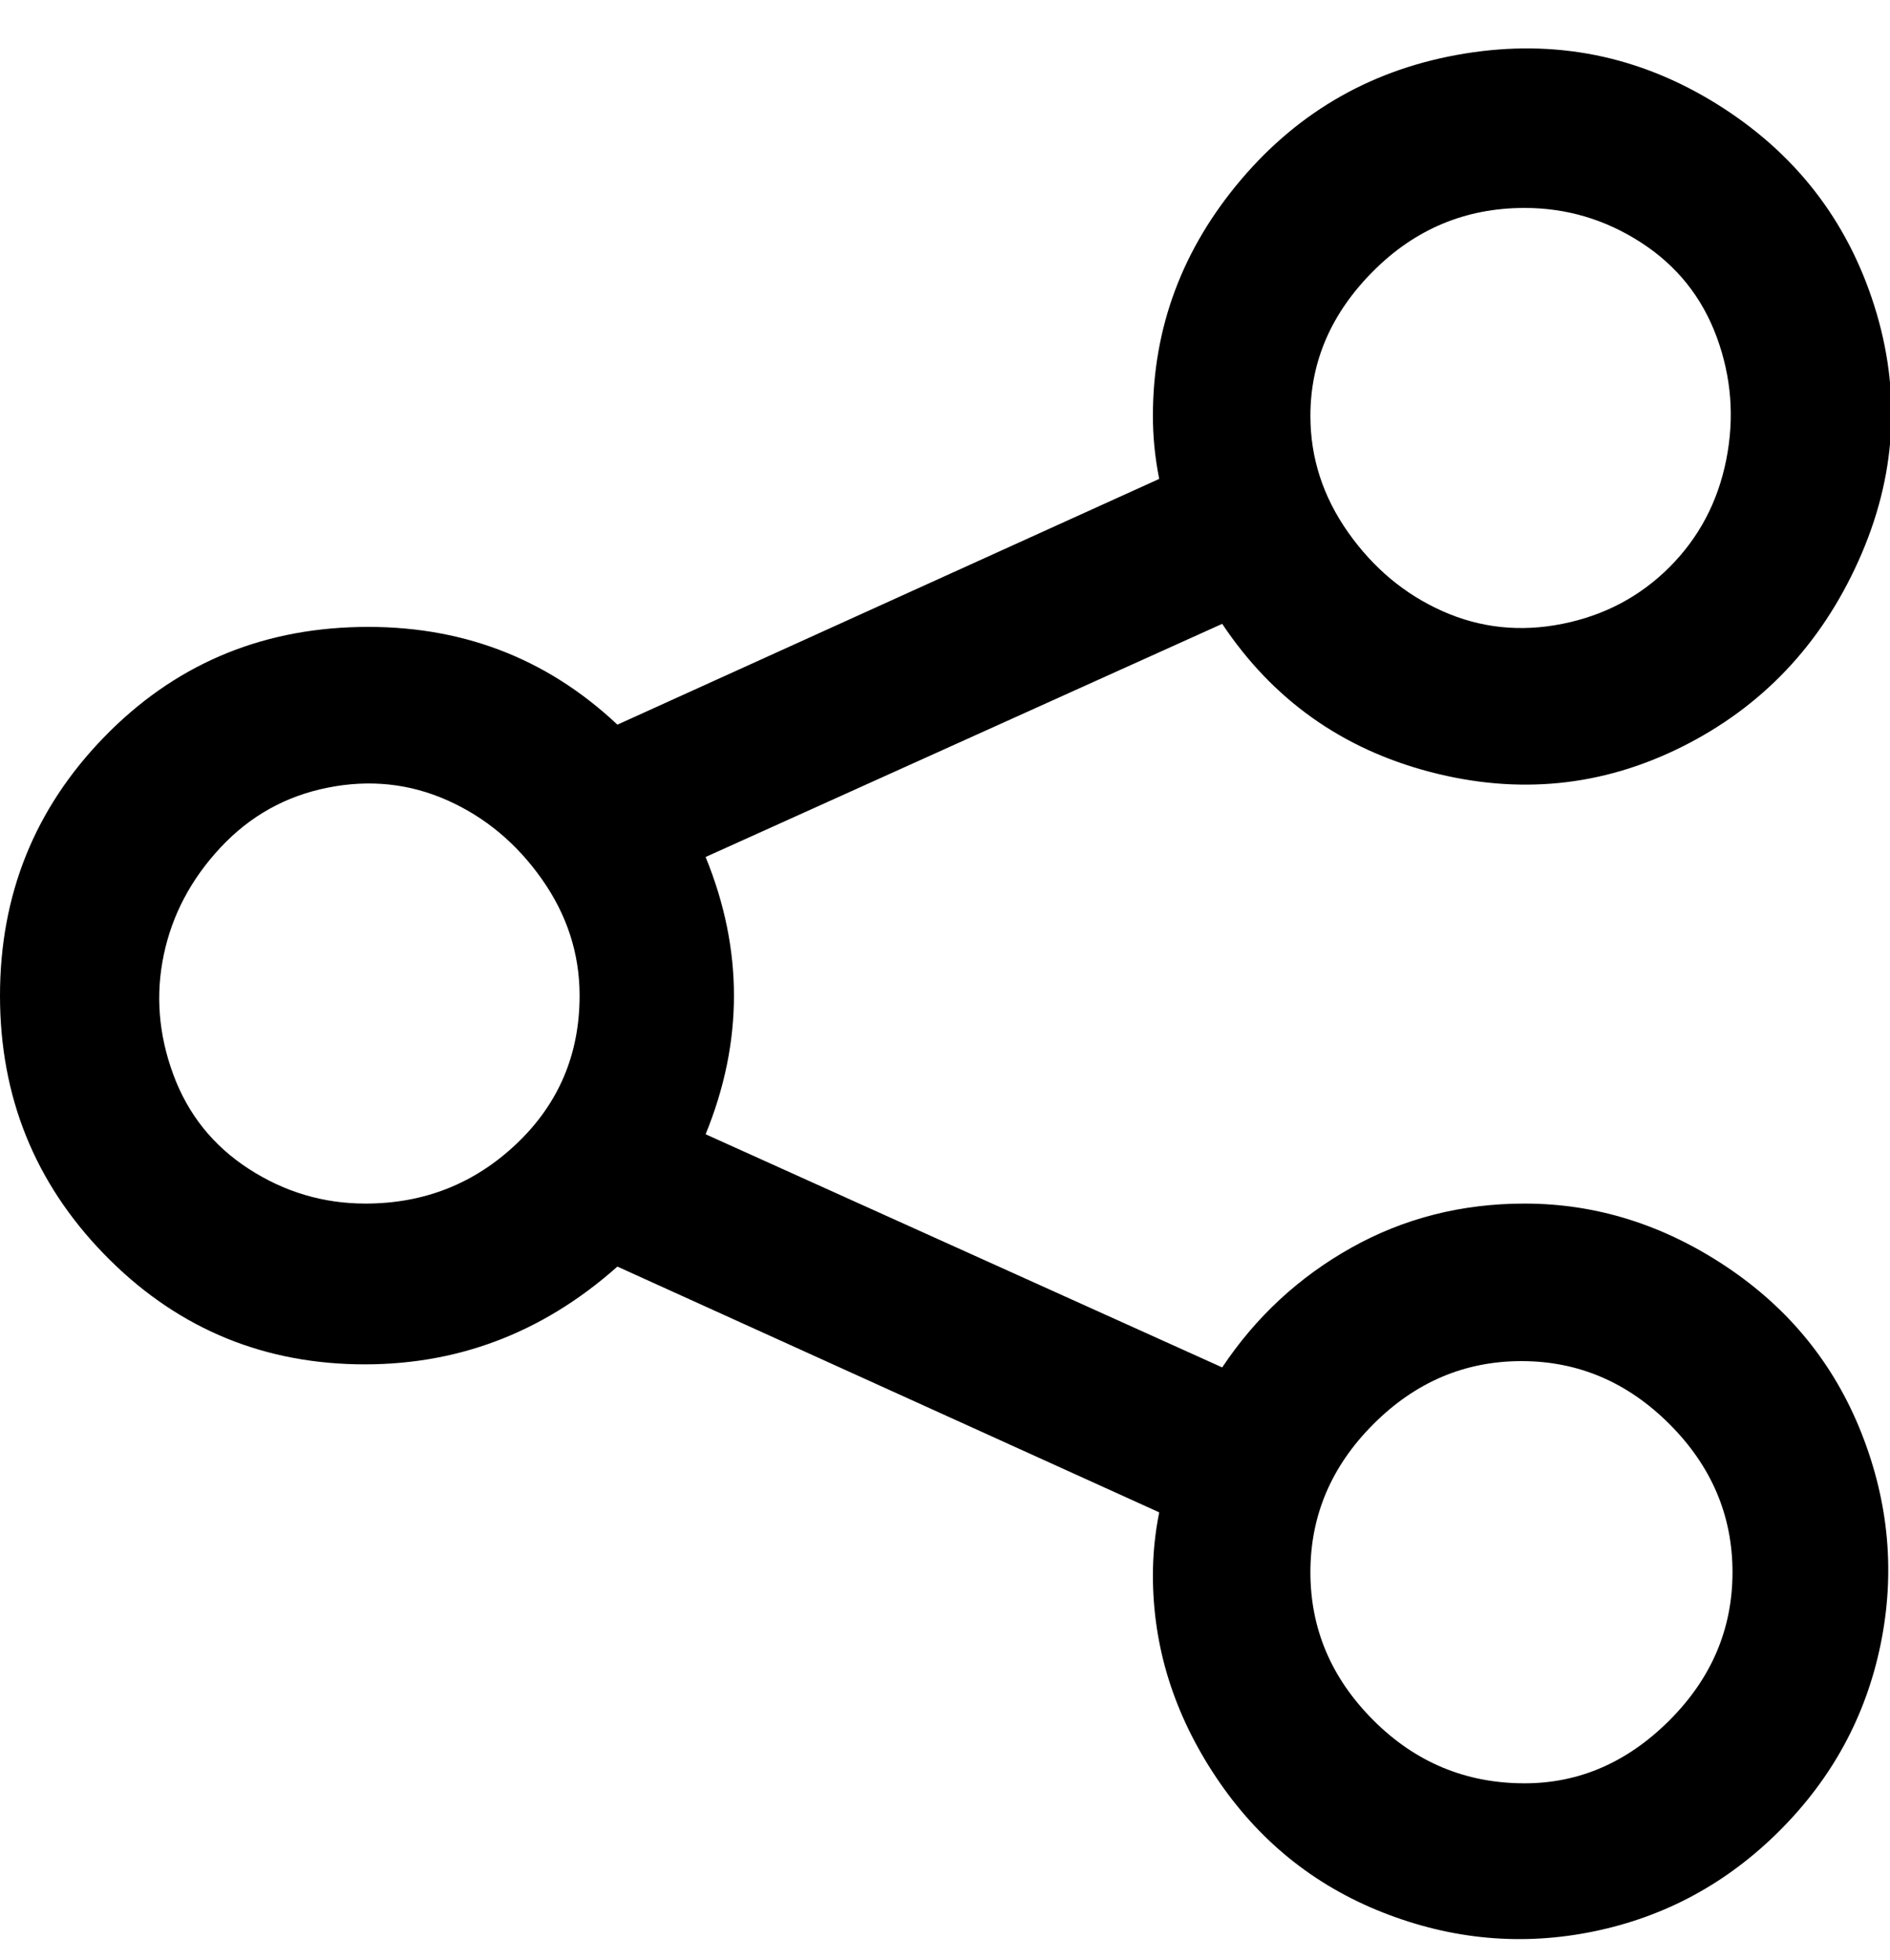 <svg viewBox="0 0 300 311" xmlns="http://www.w3.org/2000/svg"><path d="M242 191q-15 0-27.5 7T194 217l-82-37q9-22 0-44l82-37q12 18 33 23.5t40-4q19-9.5 28-29.5t2.5-40.5q-6.5-20.5-25-32t-40-8Q211 12 197 28.5T183 66q0 5 1 10l-86 39Q81 99 57 99.5T16.5 117Q0 134 0 158t16.5 41q16.5 17 40 17.5T98 201l86 39q-1 5-1 10 0 17 10 32t26.5 21.5q16.5 6.5 33.5 3t29.5-16q12.5-12.5 16-29.5t-3-33.5Q289 211 274 201t-32-10zm0-158q10 0 18.5 5.5t12 15Q276 63 274 73t-9 17q-7 7-17 9t-19-2q-9-4-15-12.5T208 66q0-13 10-23t24-10zM58 191q-10 0-18.5-5.5t-12-15q-3.5-9.5-1.5-19t9-17q7-7.5 17-9.5t19 2q9 4 15 12.5t6 18.5q0 14-10 23.5T58 191zm184 92q-14 0-24-10t-10-23.5q0-13.5 10-23.5t23.5-10q13.5 0 23.5 10t10 23.5q0 13.5-10 23.5t-23 10z"/></svg>